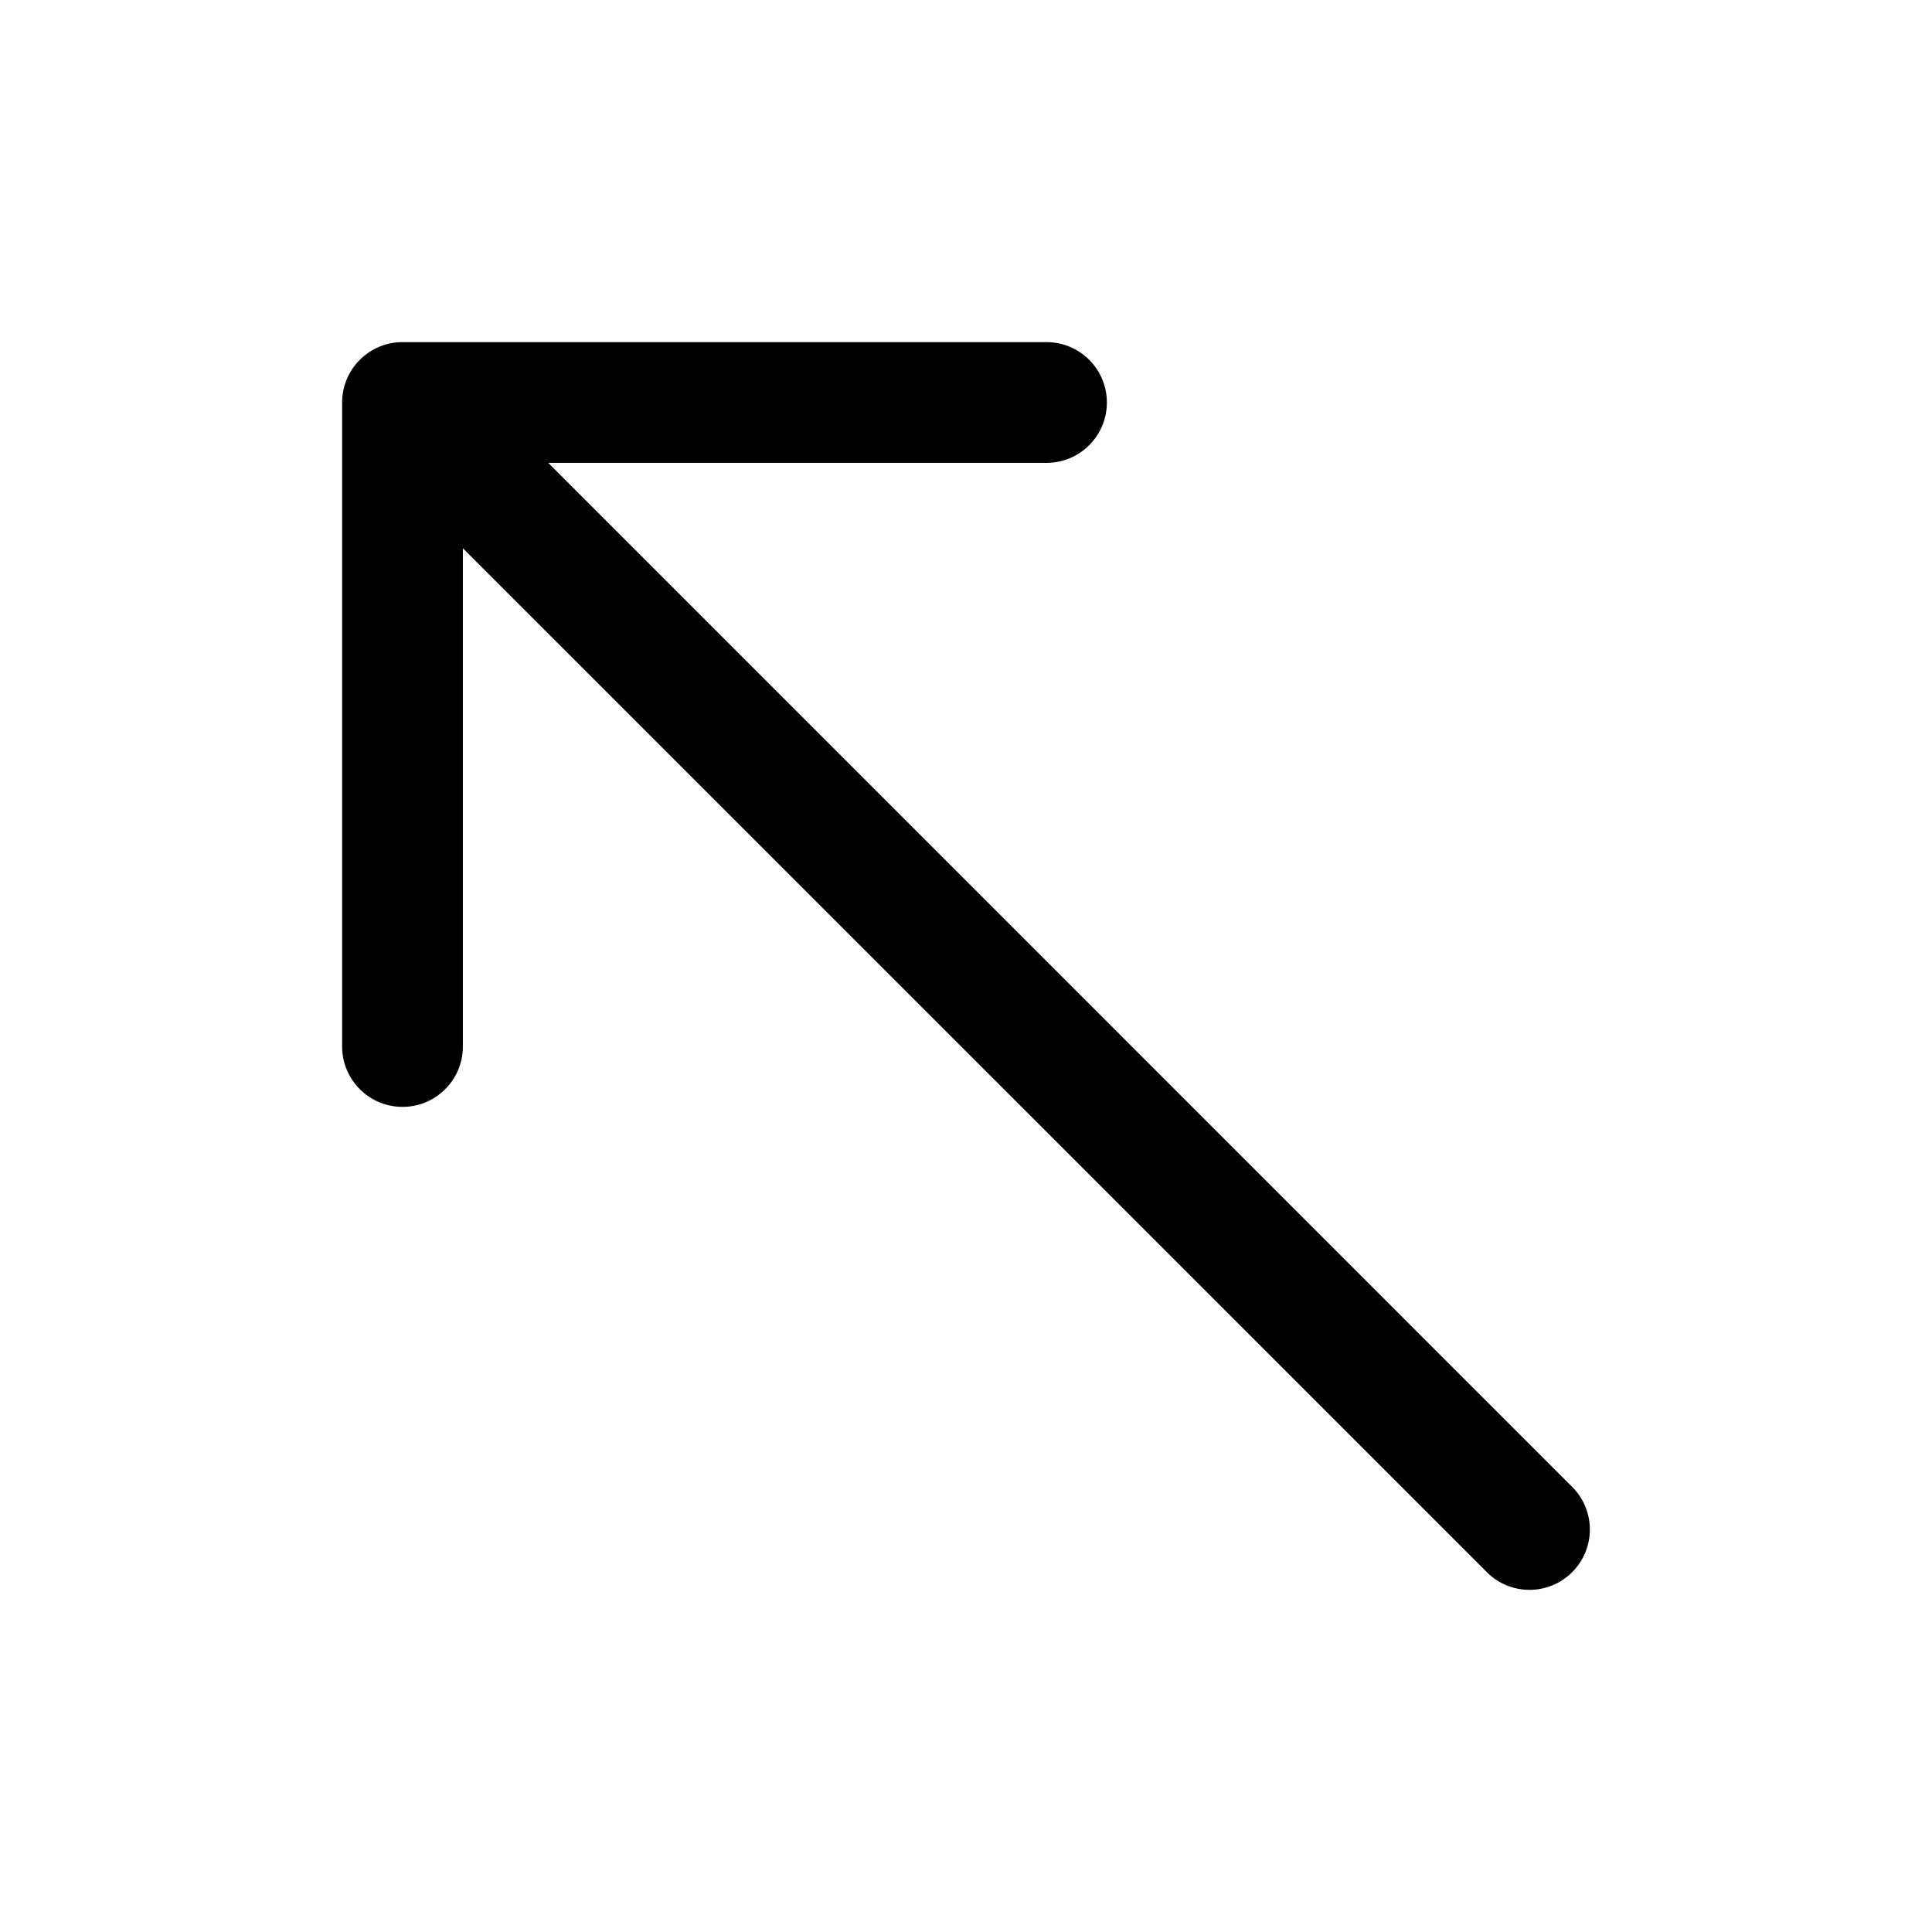 <svg width="24" height="24" viewBox="0 0 24 24" fill="none" xmlns="http://www.w3.org/2000/svg">
<path d="M5 4.25C4.586 4.25 4.25 4.586 4.25 5V13C4.25 13.414 4.586 13.75 5 13.75C5.414 13.75 5.75 13.414 5.75 13V6.811L18.47 19.53C18.763 19.823 19.237 19.823 19.53 19.53C19.823 19.237 19.823 18.763 19.53 18.47L6.811 5.75H13C13.414 5.75 13.75 5.414 13.75 5C13.75 4.586 13.414 4.25 13 4.25H5Z" fill="#000"/>
</svg>
